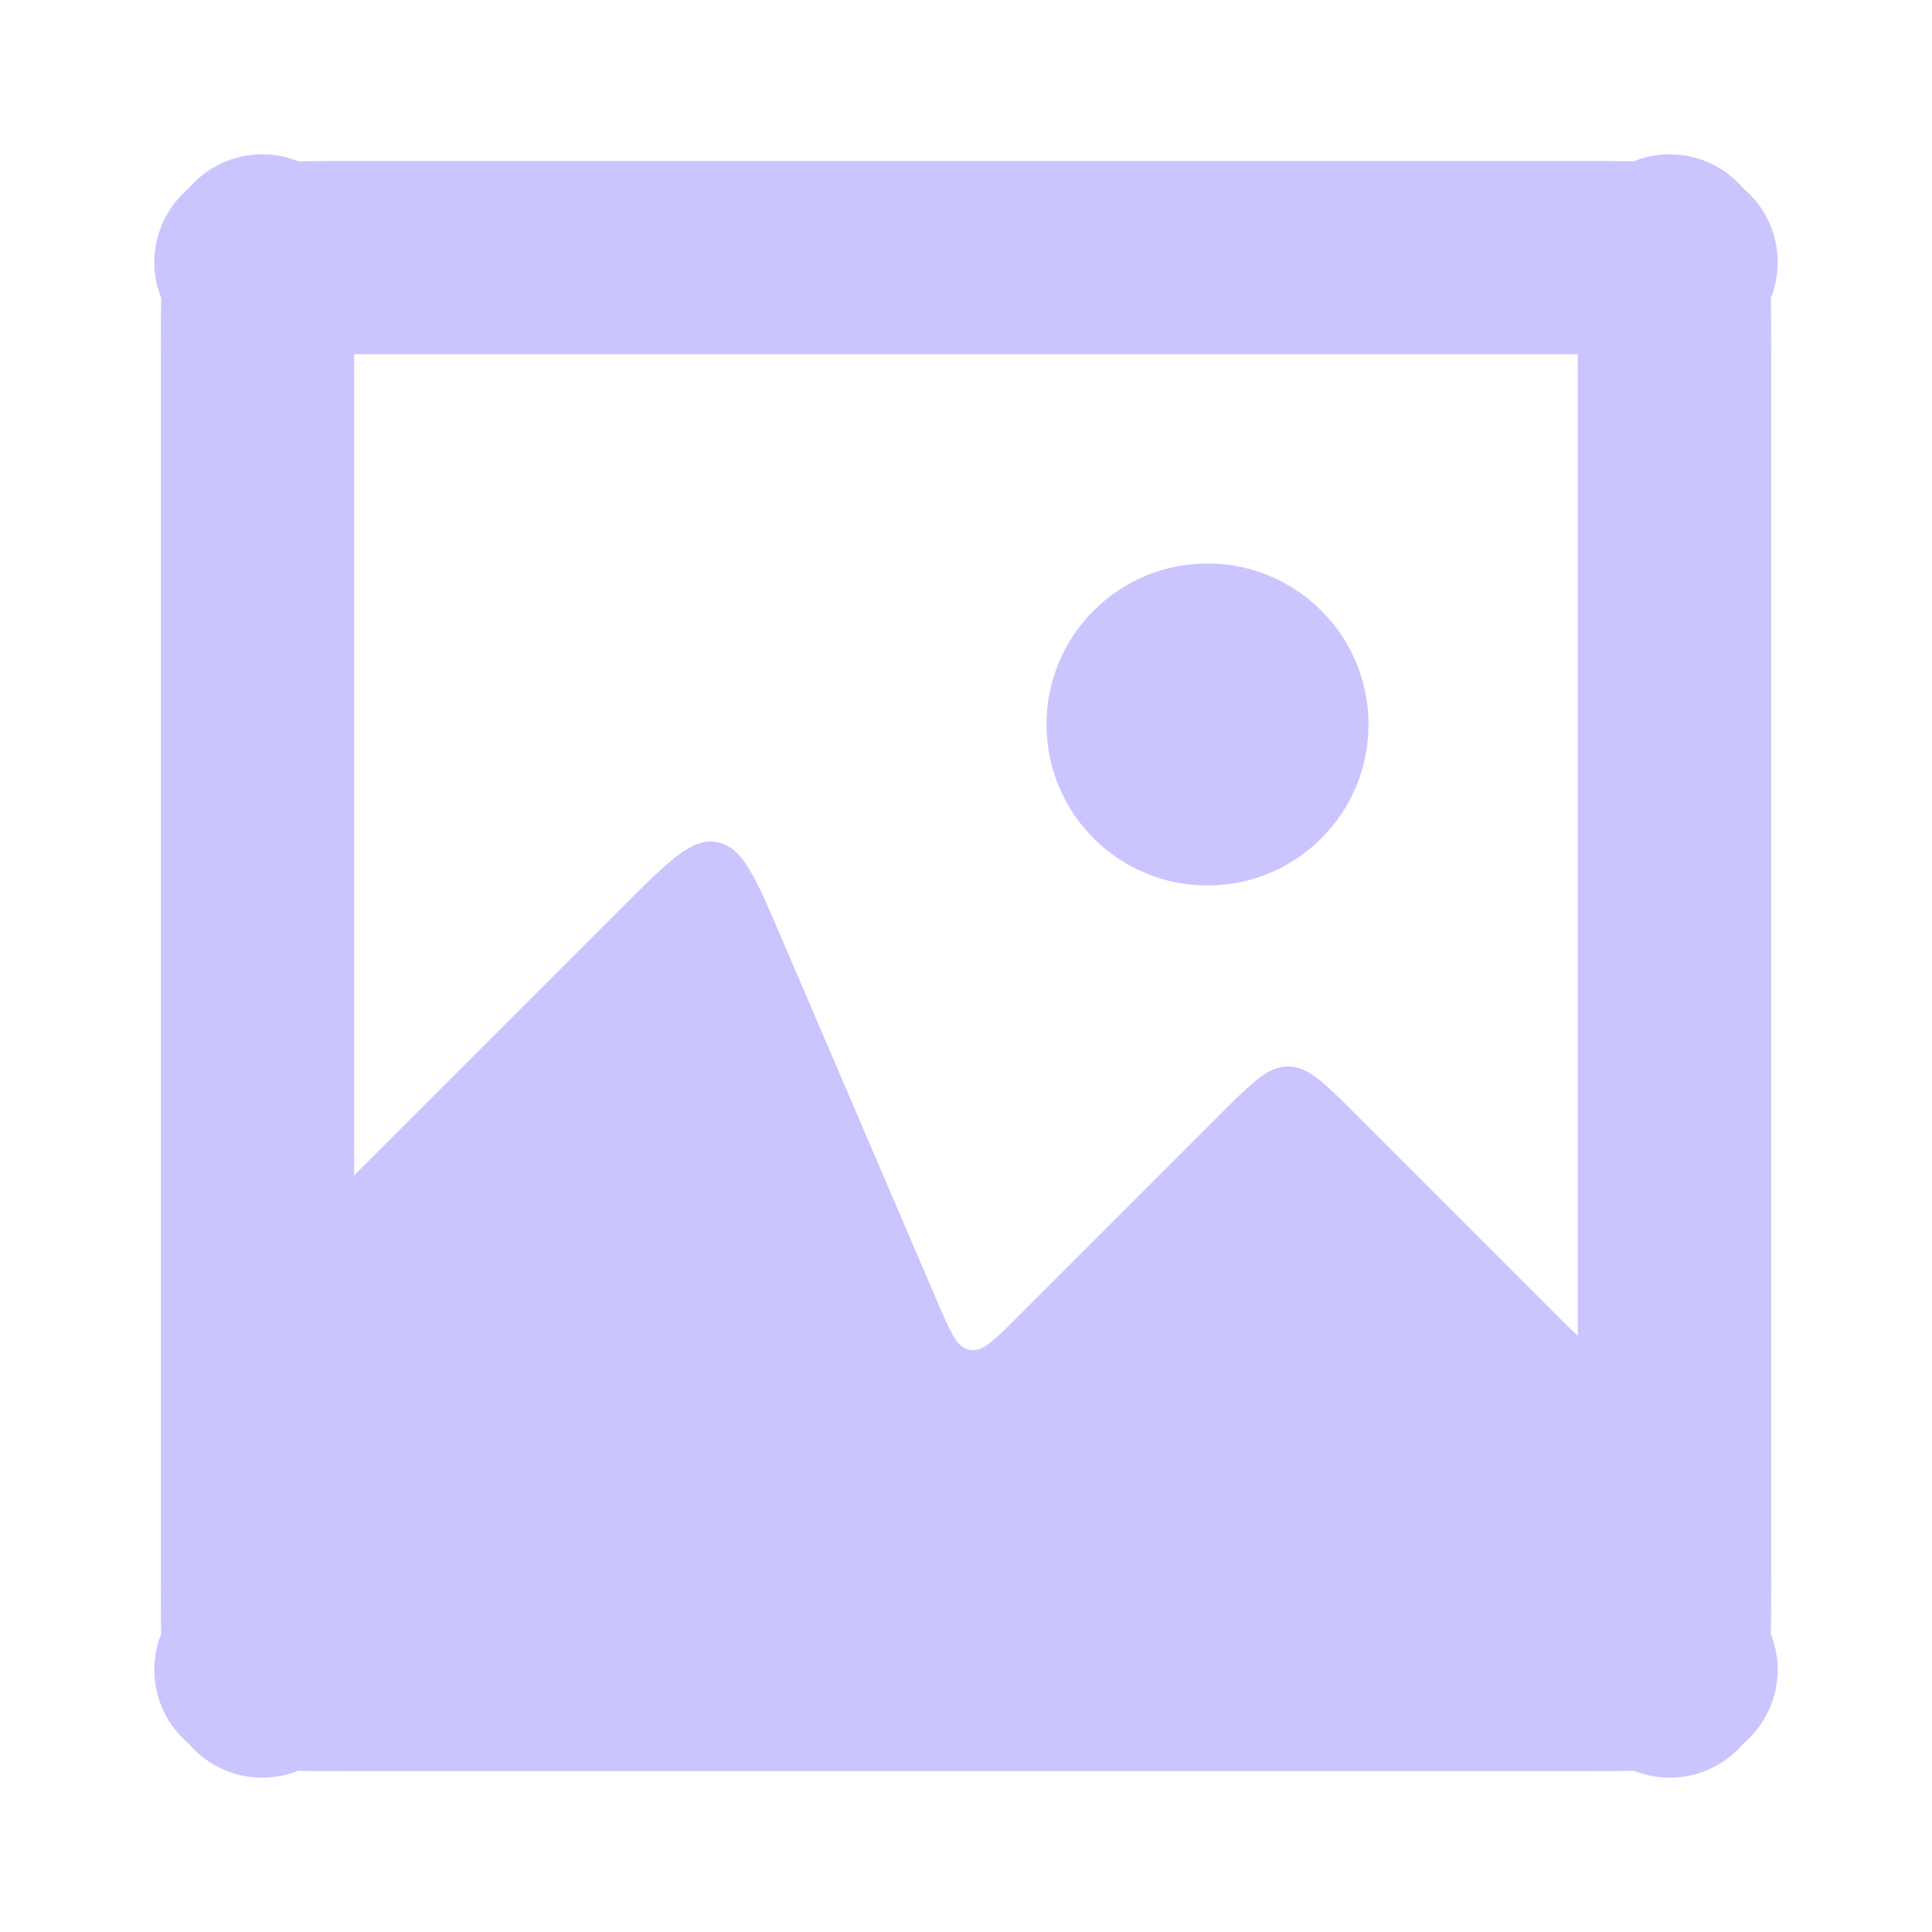 <svg width="80" height="80" viewBox="0 0 80 80" fill="none" xmlns="http://www.w3.org/2000/svg">
<path fill-rule="evenodd" clip-rule="evenodd" d="M7.838 7.838C6.667 9.01 6.667 10.896 6.667 14.667V65.333C6.667 69.105 6.667 70.99 7.838 72.162C9.01 73.333 10.895 73.333 14.667 73.333H65.333C69.105 73.333 70.99 73.333 72.162 72.162C73.333 70.99 73.333 69.105 73.333 65.333V14.667C73.333 10.896 73.333 9.01 72.162 7.838C72.01 7.686 71.846 7.554 71.667 7.439V56.667H69.98C68.345 56.667 67.528 56.667 66.793 56.362C66.058 56.058 65.48 55.48 64.323 54.324L56.162 46.162C54.828 44.828 54.162 44.162 53.333 44.162C52.505 44.162 51.838 44.828 50.505 46.162L42.089 54.578C41.142 55.524 40.669 55.998 40.148 55.897C39.627 55.797 39.364 55.182 38.836 53.952L32.327 38.764C31.273 36.303 30.746 35.073 29.704 34.873C28.662 34.672 27.715 35.618 25.822 37.511L11.667 51.667V6.702C9.794 6.779 8.646 7.03 7.838 7.838Z" fill="#CAC5FF"/>
<path d="M10.667 14.667C10.667 12.668 10.675 11.571 10.777 10.81C10.779 10.801 10.78 10.791 10.781 10.781C10.791 10.78 10.801 10.779 10.811 10.777C11.571 10.675 12.668 10.667 14.667 10.667H65.333C67.332 10.667 68.429 10.675 69.189 10.777C69.199 10.779 69.209 10.78 69.219 10.781C69.22 10.791 69.221 10.801 69.223 10.81C69.325 11.571 69.333 12.668 69.333 14.667V65.333C69.333 67.332 69.325 68.429 69.223 69.189C69.221 69.199 69.22 69.209 69.219 69.219C69.209 69.22 69.199 69.221 69.189 69.222C68.429 69.325 67.332 69.333 65.333 69.333H14.667C12.668 69.333 11.571 69.325 10.811 69.222C10.801 69.221 10.791 69.22 10.781 69.219C10.78 69.209 10.779 69.199 10.777 69.189C10.675 68.429 10.667 67.332 10.667 65.333V14.667ZM10.86 10.39C10.86 10.39 10.86 10.392 10.859 10.394C10.86 10.392 10.86 10.39 10.86 10.39ZM10.394 10.859C10.392 10.86 10.39 10.86 10.39 10.86C10.39 10.86 10.392 10.86 10.394 10.859ZM69.141 10.394C69.14 10.392 69.14 10.39 69.14 10.39C69.14 10.39 69.14 10.392 69.141 10.394ZM69.61 10.86C69.61 10.86 69.608 10.86 69.606 10.859C69.608 10.86 69.61 10.86 69.61 10.86ZM69.14 69.61C69.14 69.609 69.14 69.608 69.141 69.606C69.14 69.608 69.14 69.61 69.14 69.61ZM69.606 69.141C69.608 69.14 69.61 69.14 69.61 69.14C69.61 69.14 69.608 69.14 69.606 69.141ZM10.39 69.14C10.39 69.14 10.392 69.14 10.394 69.141C10.392 69.14 10.39 69.14 10.39 69.14ZM10.859 69.606C10.86 69.608 10.86 69.609 10.86 69.609C10.86 69.61 10.86 69.608 10.859 69.606Z" stroke="#CAC5FF" stroke-width="8" stroke-linejoin="round"/>
<circle cx="50" cy="30" r="6.667" fill="#CAC5FF"/>
</svg>
